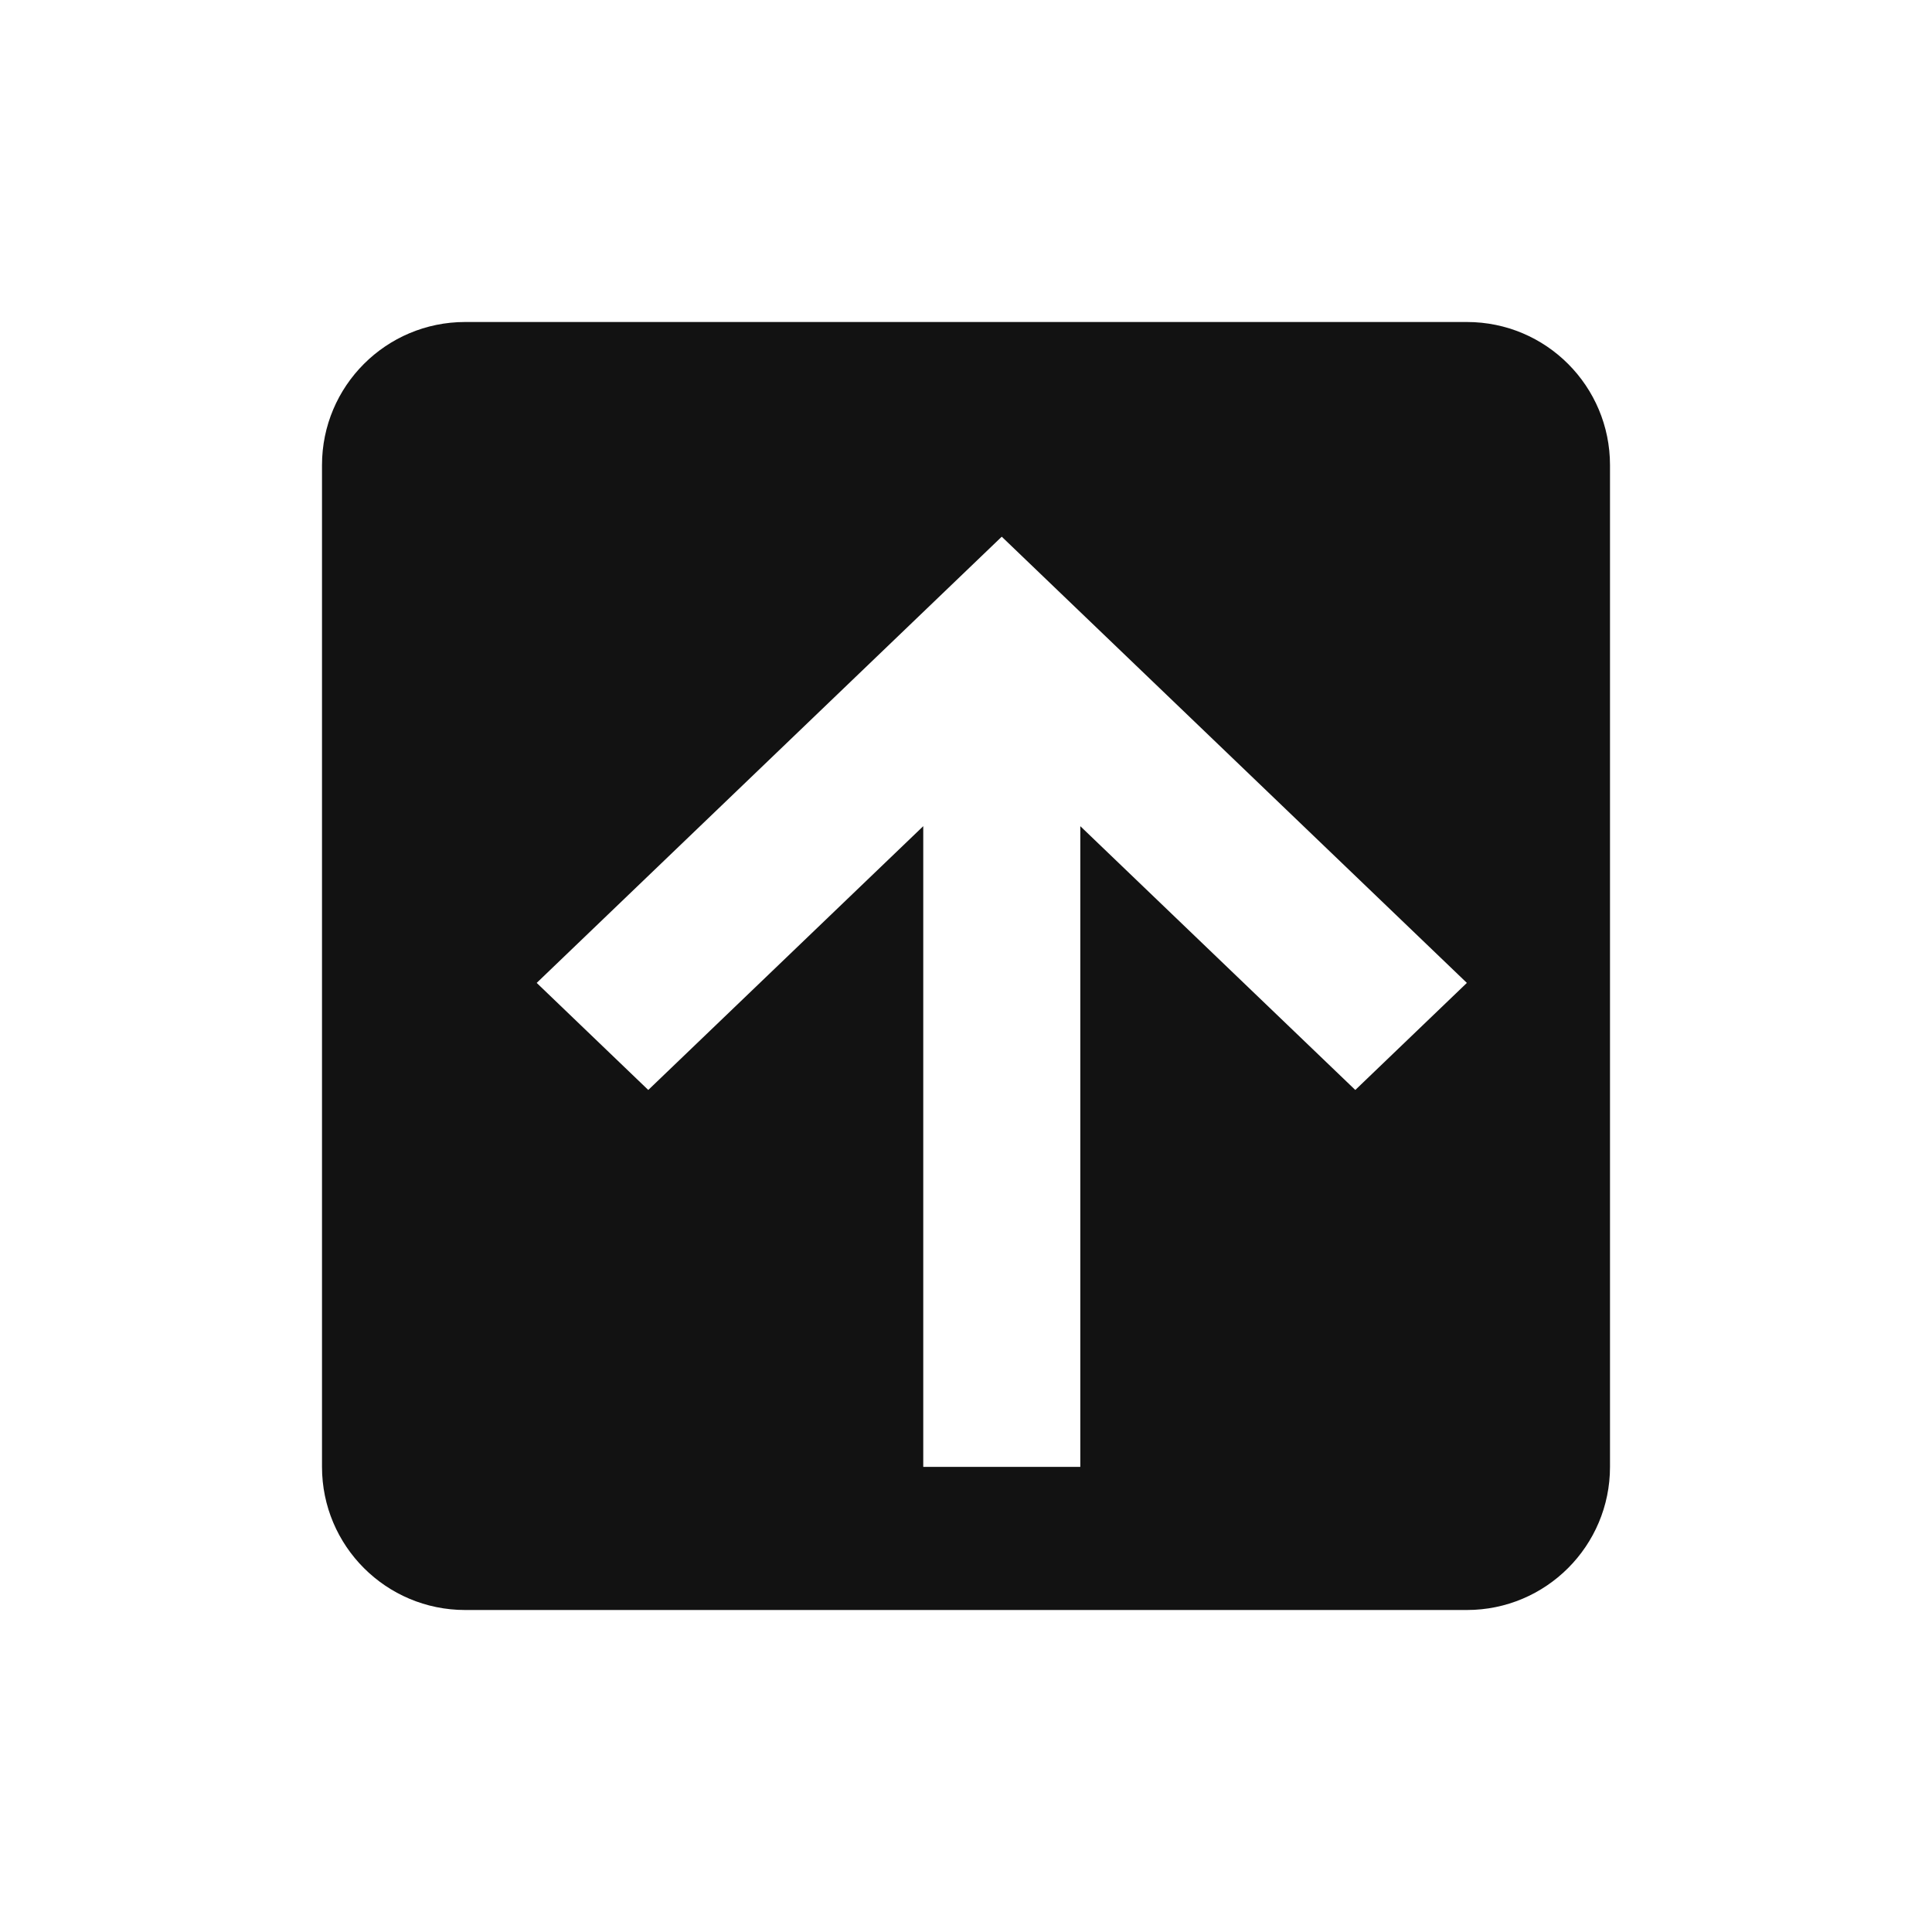 <svg width="24" height="24" viewBox="0 0 24 24" fill="none" xmlns="http://www.w3.org/2000/svg"><path fill-rule="evenodd" clip-rule="evenodd" d="M20 18.222C20 19.204 19.204 20 18.222 20H5.778C4.796 20 4 19.204 4 18.222V5.778C4 4.796 4.796 4 5.778 4H18.222C19.209 4 20 4.8 20 5.778V18.222ZM13.42 18.222V10.263L16.836 13.54L18.222 12.21L12.444 6.667L6.667 12.21L8.053 13.54L11.469 10.263V18.222H13.42Z" fill="#121212"/></svg>
